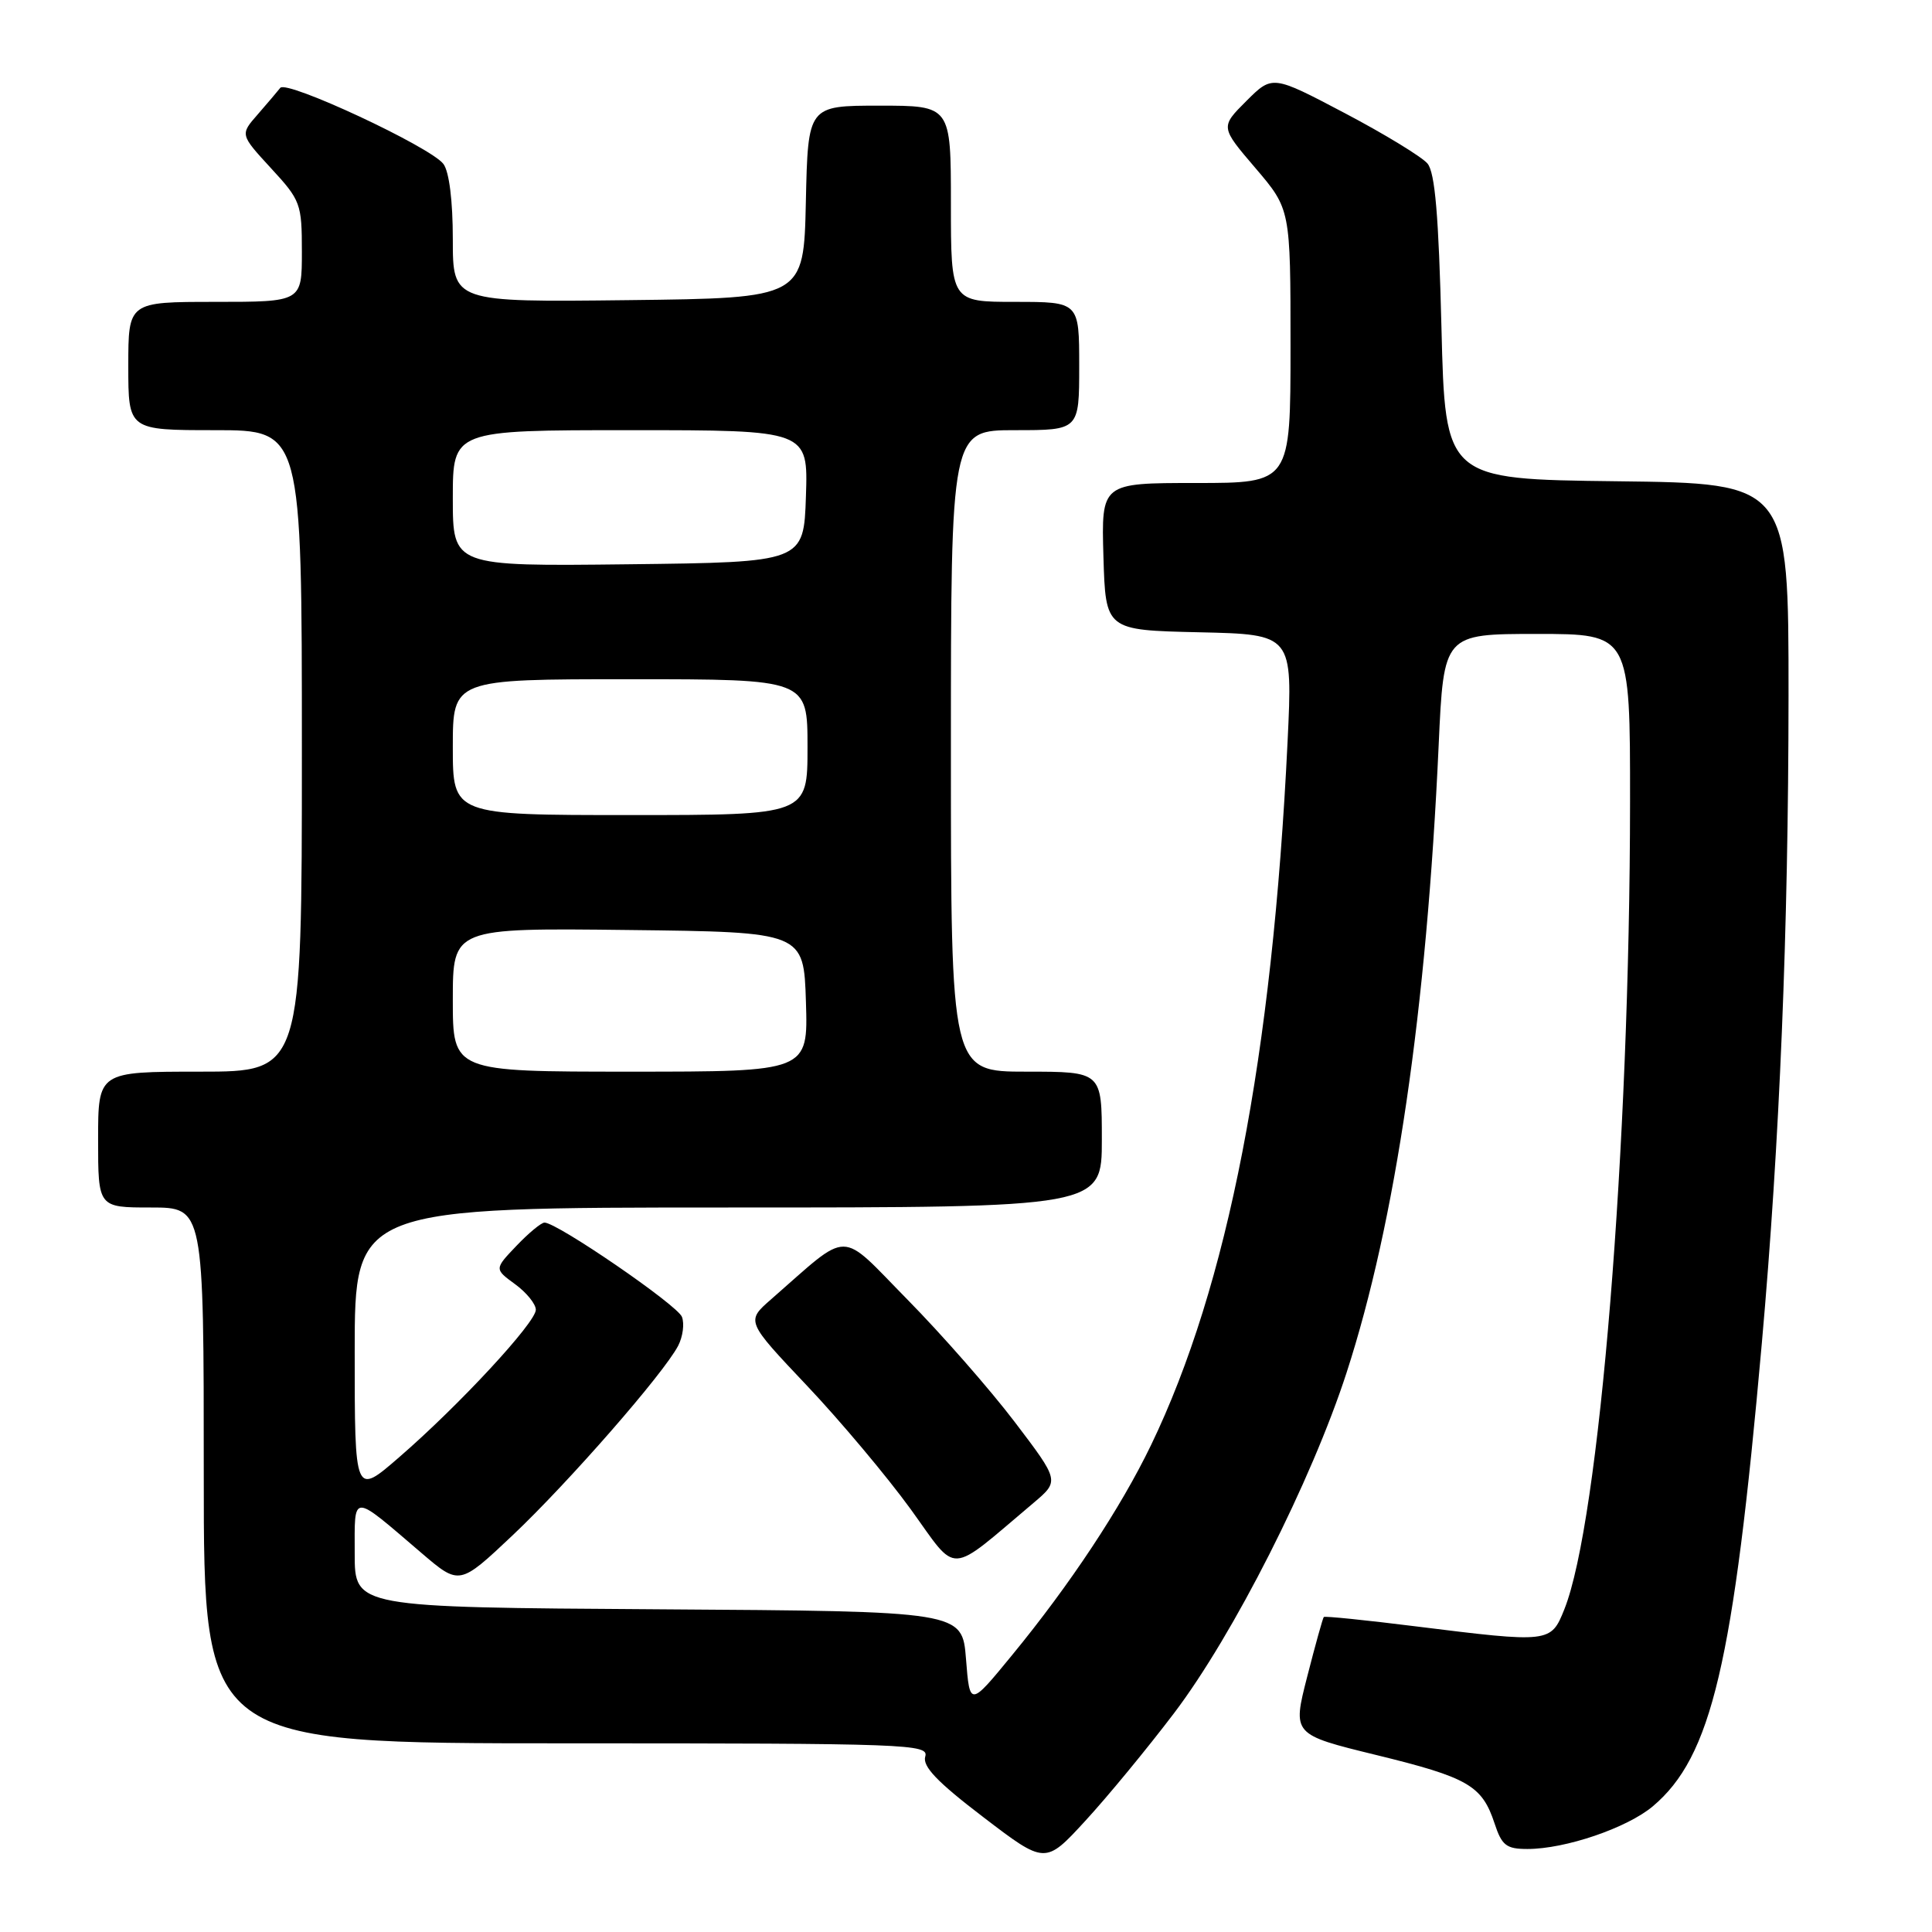 <?xml version="1.0" encoding="UTF-8" standalone="no"?>
<!DOCTYPE svg PUBLIC "-//W3C//DTD SVG 1.1//EN" "http://www.w3.org/Graphics/SVG/1.1/DTD/svg11.dtd" >
<svg xmlns="http://www.w3.org/2000/svg" xmlns:xlink="http://www.w3.org/1999/xlink" version="1.1" viewBox="0 0 256 256">
 <g >
 <path fill="currentColor"
d=" M 155.57 227.00 C 163.44 216.63 173.79 196.19 178.43 181.88 C 184.92 161.88 189.03 133.87 190.63 98.75 C 191.30 84.00 191.30 84.00 203.65 84.00 C 216.00 84.00 216.00 84.00 215.99 106.25 C 215.97 151.93 211.93 201.64 207.28 213.25 C 205.50 217.70 205.35 217.71 187.58 215.50 C 181.02 214.68 175.55 214.12 175.41 214.26 C 175.28 214.39 174.29 217.95 173.21 222.17 C 171.25 229.83 171.25 229.83 182.37 232.55 C 194.56 235.53 196.38 236.59 198.04 241.62 C 199.00 244.54 199.60 245.00 202.40 245.00 C 207.42 245.00 215.58 242.22 219.00 239.35 C 226.79 232.79 229.68 220.53 233.45 178.00 C 235.82 151.32 236.97 123.41 236.99 92.27 C 237.00 64.04 237.00 64.04 214.25 63.77 C 191.50 63.50 191.50 63.50 191.00 43.40 C 190.63 28.57 190.15 22.87 189.15 21.67 C 188.40 20.78 183.47 17.77 178.19 14.99 C 168.60 9.94 168.60 9.94 165.15 13.38 C 161.70 16.83 161.70 16.83 166.35 22.27 C 171.00 27.72 171.00 27.72 171.00 45.86 C 171.00 64.00 171.00 64.00 158.46 64.00 C 145.93 64.00 145.93 64.00 146.21 73.75 C 146.50 83.50 146.50 83.50 158.90 83.78 C 171.29 84.06 171.29 84.06 170.61 98.28 C 168.59 140.05 162.70 170.37 152.51 191.50 C 148.49 199.83 141.79 209.96 134.10 219.32 C 128.50 226.15 128.50 226.15 128.00 219.82 C 127.50 213.50 127.50 213.50 87.25 213.24 C 47.00 212.98 47.00 212.98 47.00 205.87 C 47.00 197.75 46.46 197.75 55.86 205.79 C 60.88 210.08 60.88 210.08 67.91 203.45 C 75.30 196.47 87.92 182.03 89.86 178.32 C 90.48 177.12 90.71 175.40 90.36 174.49 C 89.76 172.93 73.83 162.00 72.15 162.00 C 71.72 162.00 70.05 163.38 68.44 165.07 C 65.50 168.15 65.50 168.15 68.25 170.16 C 69.76 171.26 71.00 172.79 71.00 173.55 C 71.00 175.24 60.84 186.21 52.88 193.10 C 47.00 198.20 47.00 198.20 47.00 179.10 C 47.00 160.00 47.00 160.00 96.50 160.00 C 146.00 160.00 146.00 160.00 146.00 151.00 C 146.00 142.00 146.00 142.00 136.00 142.00 C 126.00 142.00 126.00 142.00 126.00 99.50 C 126.00 57.00 126.00 57.00 134.50 57.00 C 143.00 57.00 143.00 57.00 143.00 48.50 C 143.00 40.00 143.00 40.00 134.50 40.00 C 126.00 40.00 126.00 40.00 126.00 27.00 C 126.00 14.00 126.00 14.00 116.53 14.00 C 107.06 14.00 107.06 14.00 106.78 26.75 C 106.50 39.50 106.50 39.50 83.25 39.77 C 60.00 40.04 60.00 40.04 60.00 31.71 C 60.00 26.60 59.52 22.74 58.75 21.72 C 57.05 19.47 37.98 10.57 37.14 11.64 C 36.77 12.11 35.42 13.70 34.14 15.17 C 31.81 17.83 31.81 17.83 35.90 22.28 C 39.84 26.55 40.00 26.98 40.00 33.36 C 40.00 40.00 40.00 40.00 28.50 40.00 C 17.00 40.00 17.00 40.00 17.00 48.50 C 17.00 57.00 17.00 57.00 28.50 57.00 C 40.00 57.00 40.00 57.00 40.00 99.50 C 40.00 142.00 40.00 142.00 26.50 142.00 C 13.00 142.00 13.00 142.00 13.00 151.00 C 13.00 160.00 13.00 160.00 20.00 160.00 C 27.00 160.00 27.00 160.00 27.00 195.50 C 27.00 231.00 27.00 231.00 75.07 231.00 C 120.38 231.00 123.10 231.10 122.60 232.75 C 122.21 234.05 124.18 236.12 130.28 240.77 C 138.50 247.05 138.50 247.05 143.81 241.27 C 146.73 238.10 152.02 231.68 155.57 227.00 Z  M 136.95 199.14 C 140.39 196.23 140.39 196.23 134.45 188.41 C 131.18 184.11 124.79 176.82 120.25 172.21 C 111.04 162.85 112.84 162.85 102.17 172.17 C 98.85 175.07 98.85 175.07 106.91 183.59 C 111.35 188.28 117.54 195.66 120.68 199.99 C 127.03 208.77 125.42 208.86 136.95 199.14 Z  M 60.00 132.48 C 60.00 122.96 60.00 122.96 83.25 123.23 C 106.50 123.50 106.50 123.50 106.79 132.75 C 107.08 142.00 107.08 142.00 83.54 142.00 C 60.00 142.00 60.00 142.00 60.00 132.48 Z  M 60.00 99.00 C 60.00 90.00 60.00 90.00 83.50 90.00 C 107.00 90.00 107.00 90.00 107.00 99.00 C 107.00 108.00 107.00 108.00 83.50 108.00 C 60.00 108.00 60.00 108.00 60.00 99.00 Z  M 60.00 66.02 C 60.00 57.00 60.00 57.00 83.54 57.00 C 107.08 57.00 107.08 57.00 106.79 65.75 C 106.50 74.50 106.50 74.50 83.25 74.77 C 60.00 75.04 60.00 75.04 60.00 66.02 Z "/>
</g>
</svg>